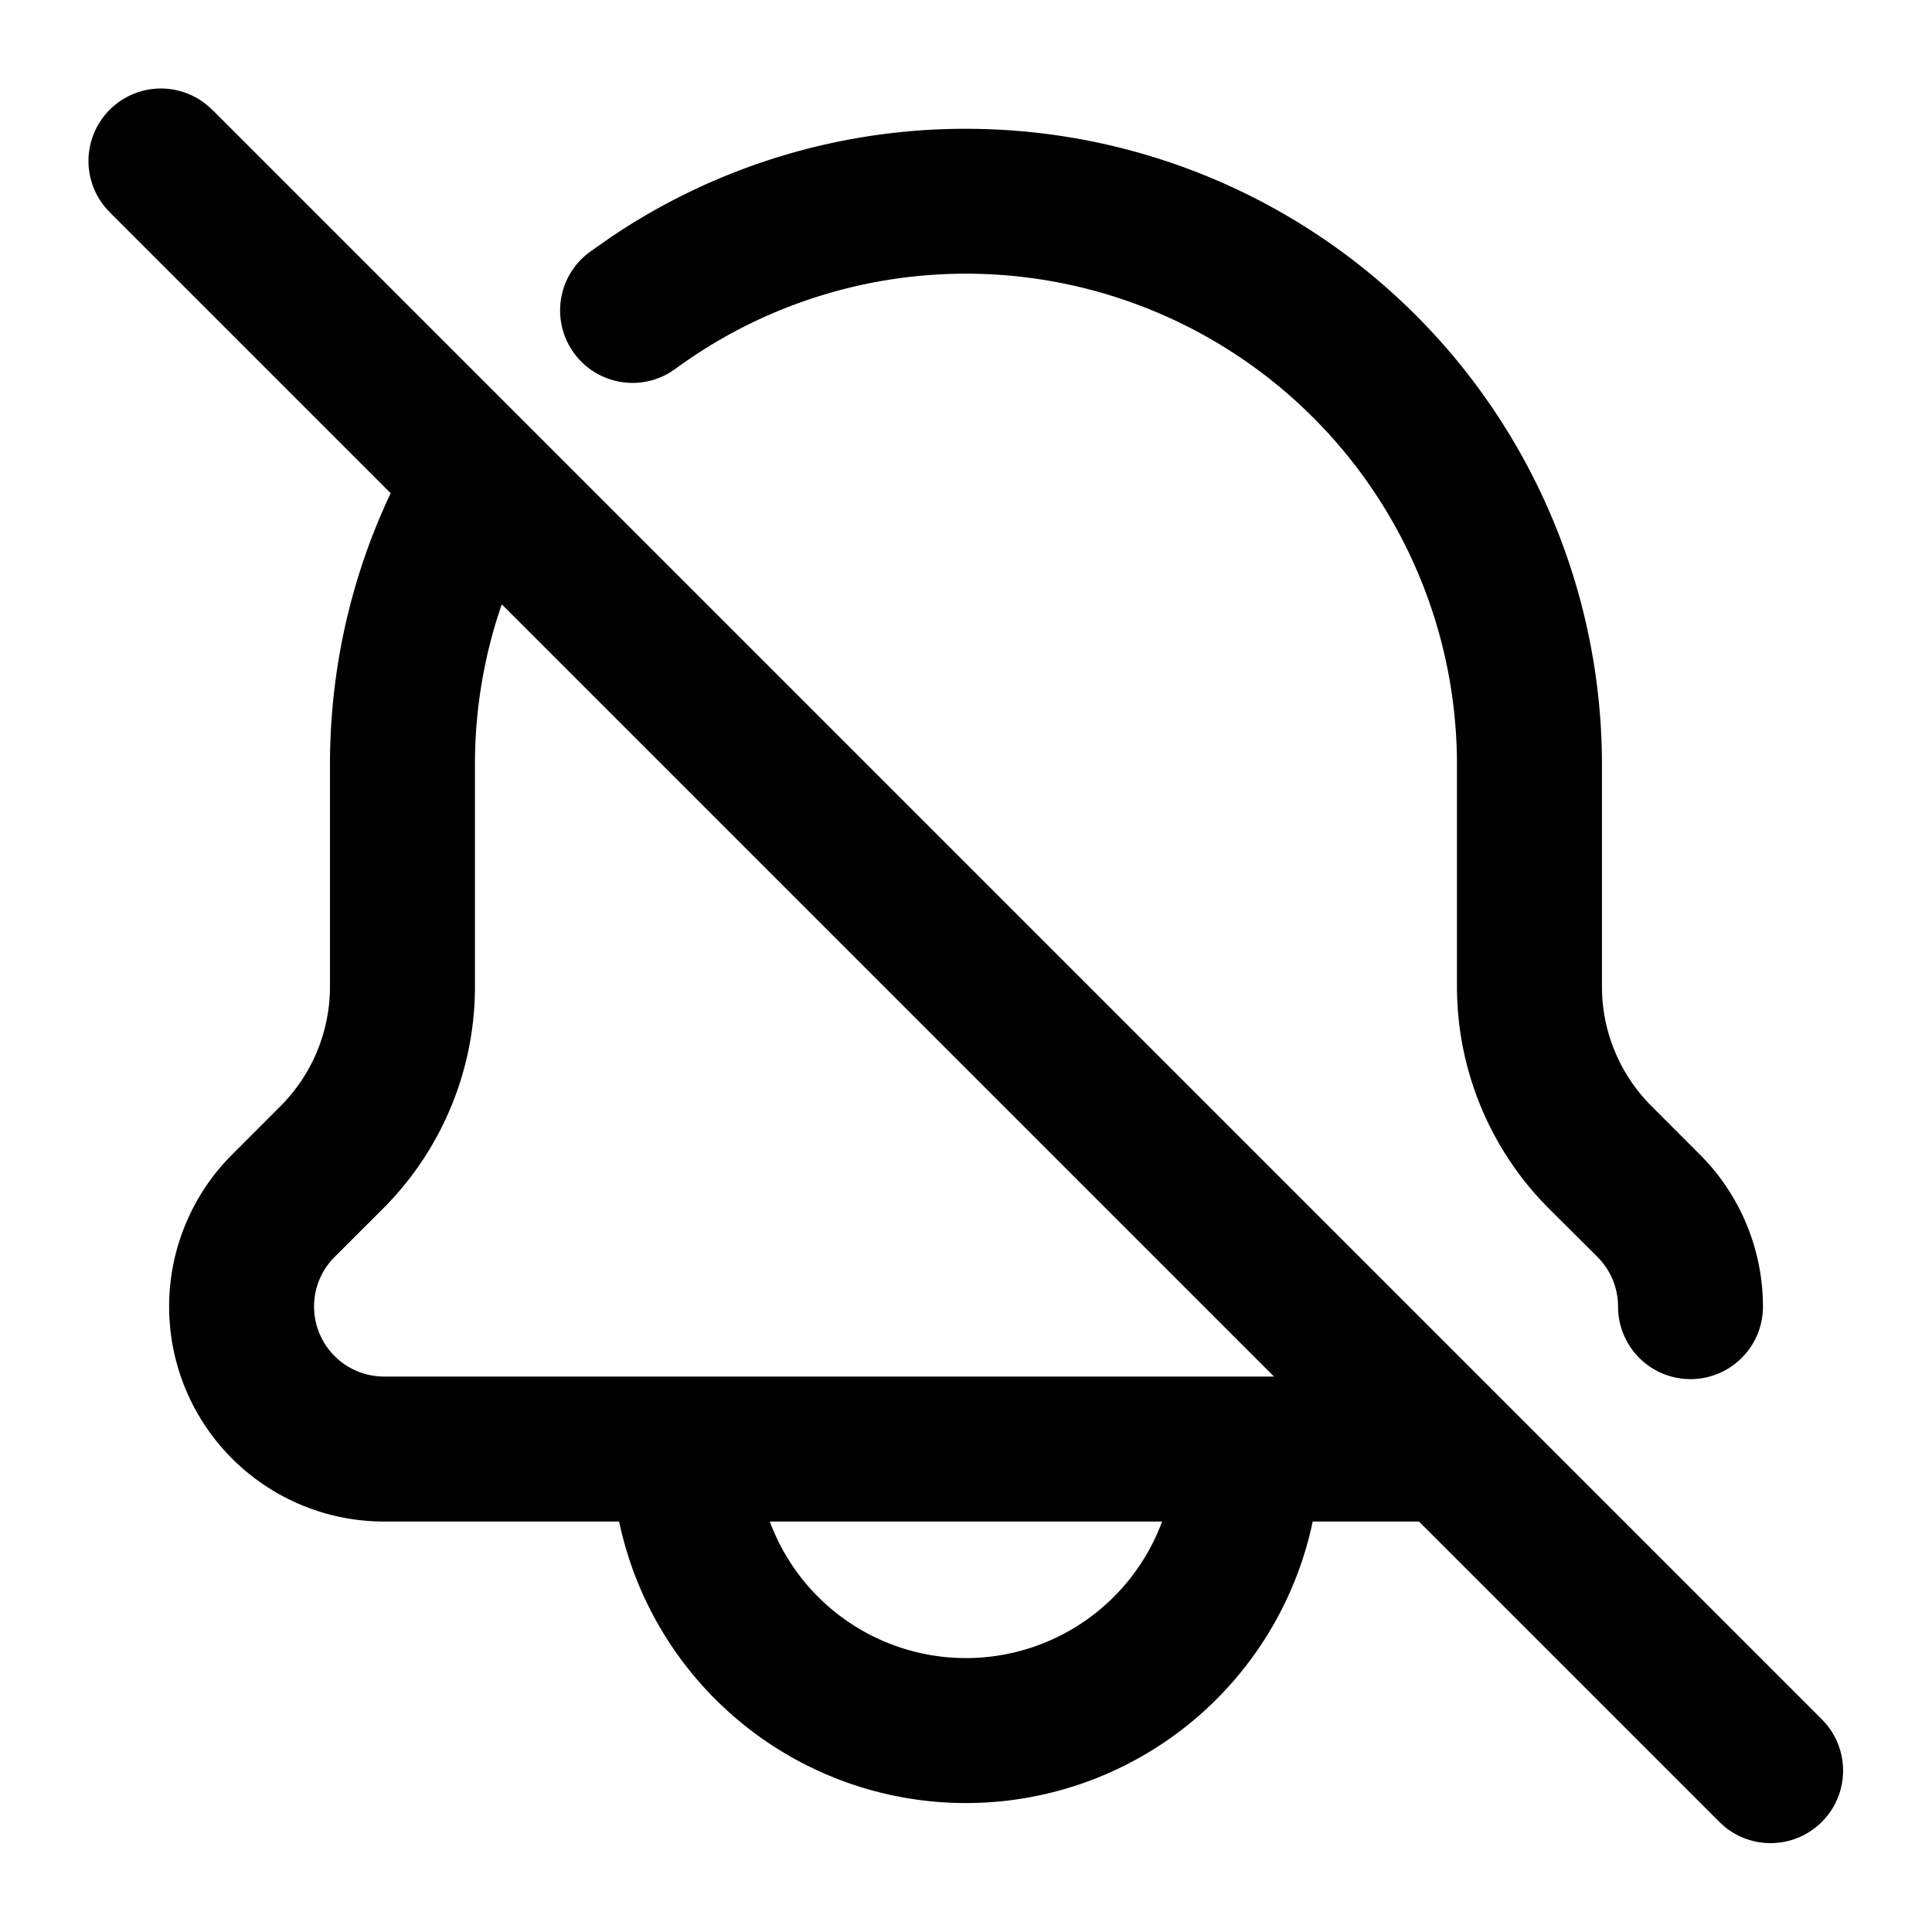 <svg xmlns="http://www.w3.org/2000/svg" width="24" height="24" fill="currentColor" viewBox="0 0 24 24">
  <path fill-rule="evenodd" d="M1.363 1.363a.9.9 0 0 1 1.205-.061l.069.061 20 20 .061.069a.901.901 0 0 1-1.267 1.266l-.068-.061-3.736-3.736h-1.32a4.402 4.402 0 0 1-8.616 0H4.768a2.67 2.67 0 0 1-1.886-4.557l.603-.604a2.1 2.1 0 0 0 .614-1.484V9.5c0-1.205.27-2.35.754-3.373l-3.49-3.49-.061-.068a.9.9 0 0 1 .061-1.206Zm8.2 17.538a2.598 2.598 0 0 0 4.873 0H9.563ZM6.233 7.507A6.09 6.09 0 0 0 5.9 9.5v2.756a3.901 3.901 0 0 1-1.142 2.758l-.604.603a.87.87 0 0 0 .614 1.483h11.058L6.233 7.507Z" clip-rule="evenodd"/>
  <path d="M12 1.6a7.9 7.9 0 0 1 7.9 7.9v2.756c0 .557.221 1.09.615 1.484l.603.604c.5.5.782 1.18.782 1.888a.9.9 0 0 1-1.8 0 .871.871 0 0 0-.254-.616l-.604-.602a3.9 3.9 0 0 1-1.143-2.758V9.5A6.1 6.1 0 0 0 8.39 4.582l-.077.051a.9.9 0 0 1-.989-1.501l.25-.176A7.868 7.868 0 0 1 12 1.6Z"/>
</svg>
